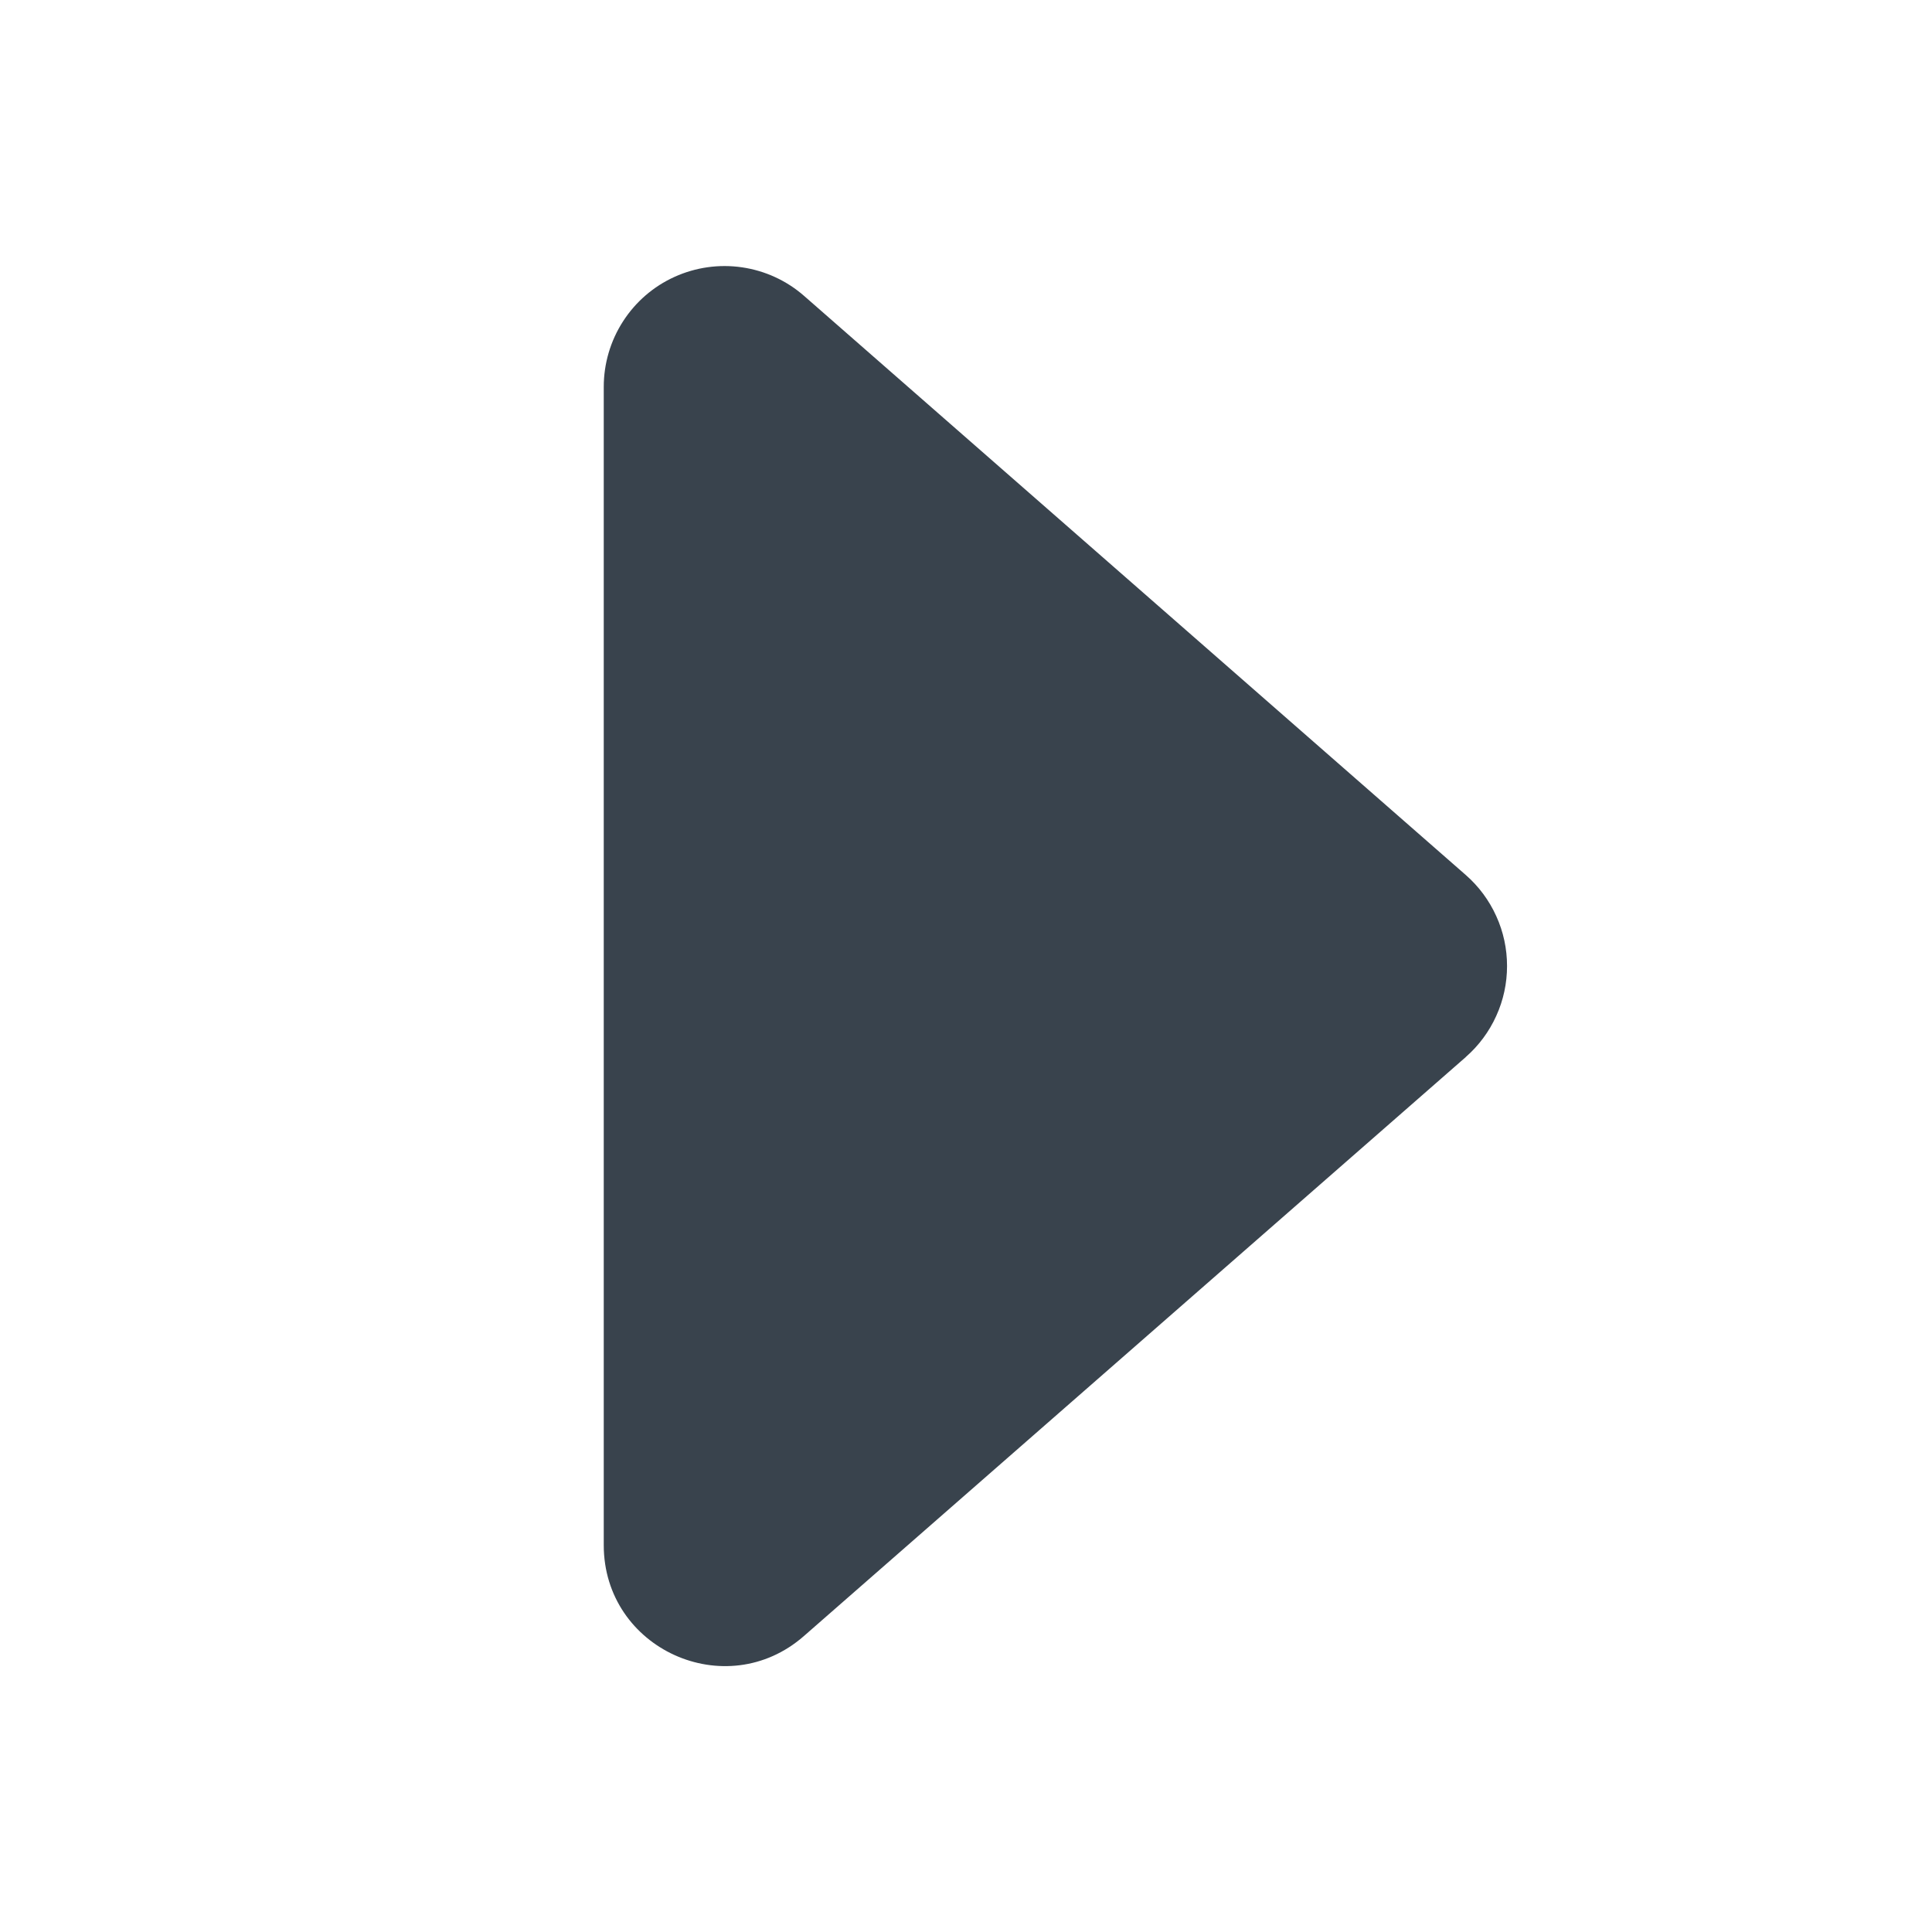 <svg width="24" height="24" viewBox="0 0 24 24" fill="none" xmlns="http://www.w3.org/2000/svg">
<path d="M18.21 13.13L9.987 20.323C9.018 21.172 7.5 20.483 7.5 19.194V4.806C7.5 4.518 7.583 4.235 7.739 3.993C7.895 3.75 8.117 3.558 8.38 3.439C8.643 3.32 8.934 3.279 9.219 3.321C9.505 3.363 9.772 3.486 9.989 3.676L18.209 10.87C18.37 11.011 18.499 11.185 18.587 11.38C18.676 11.575 18.721 11.786 18.721 12C18.721 12.214 18.676 12.425 18.587 12.62C18.499 12.815 18.37 12.989 18.209 13.13H18.21Z" fill="#39434D"/>
</svg>
